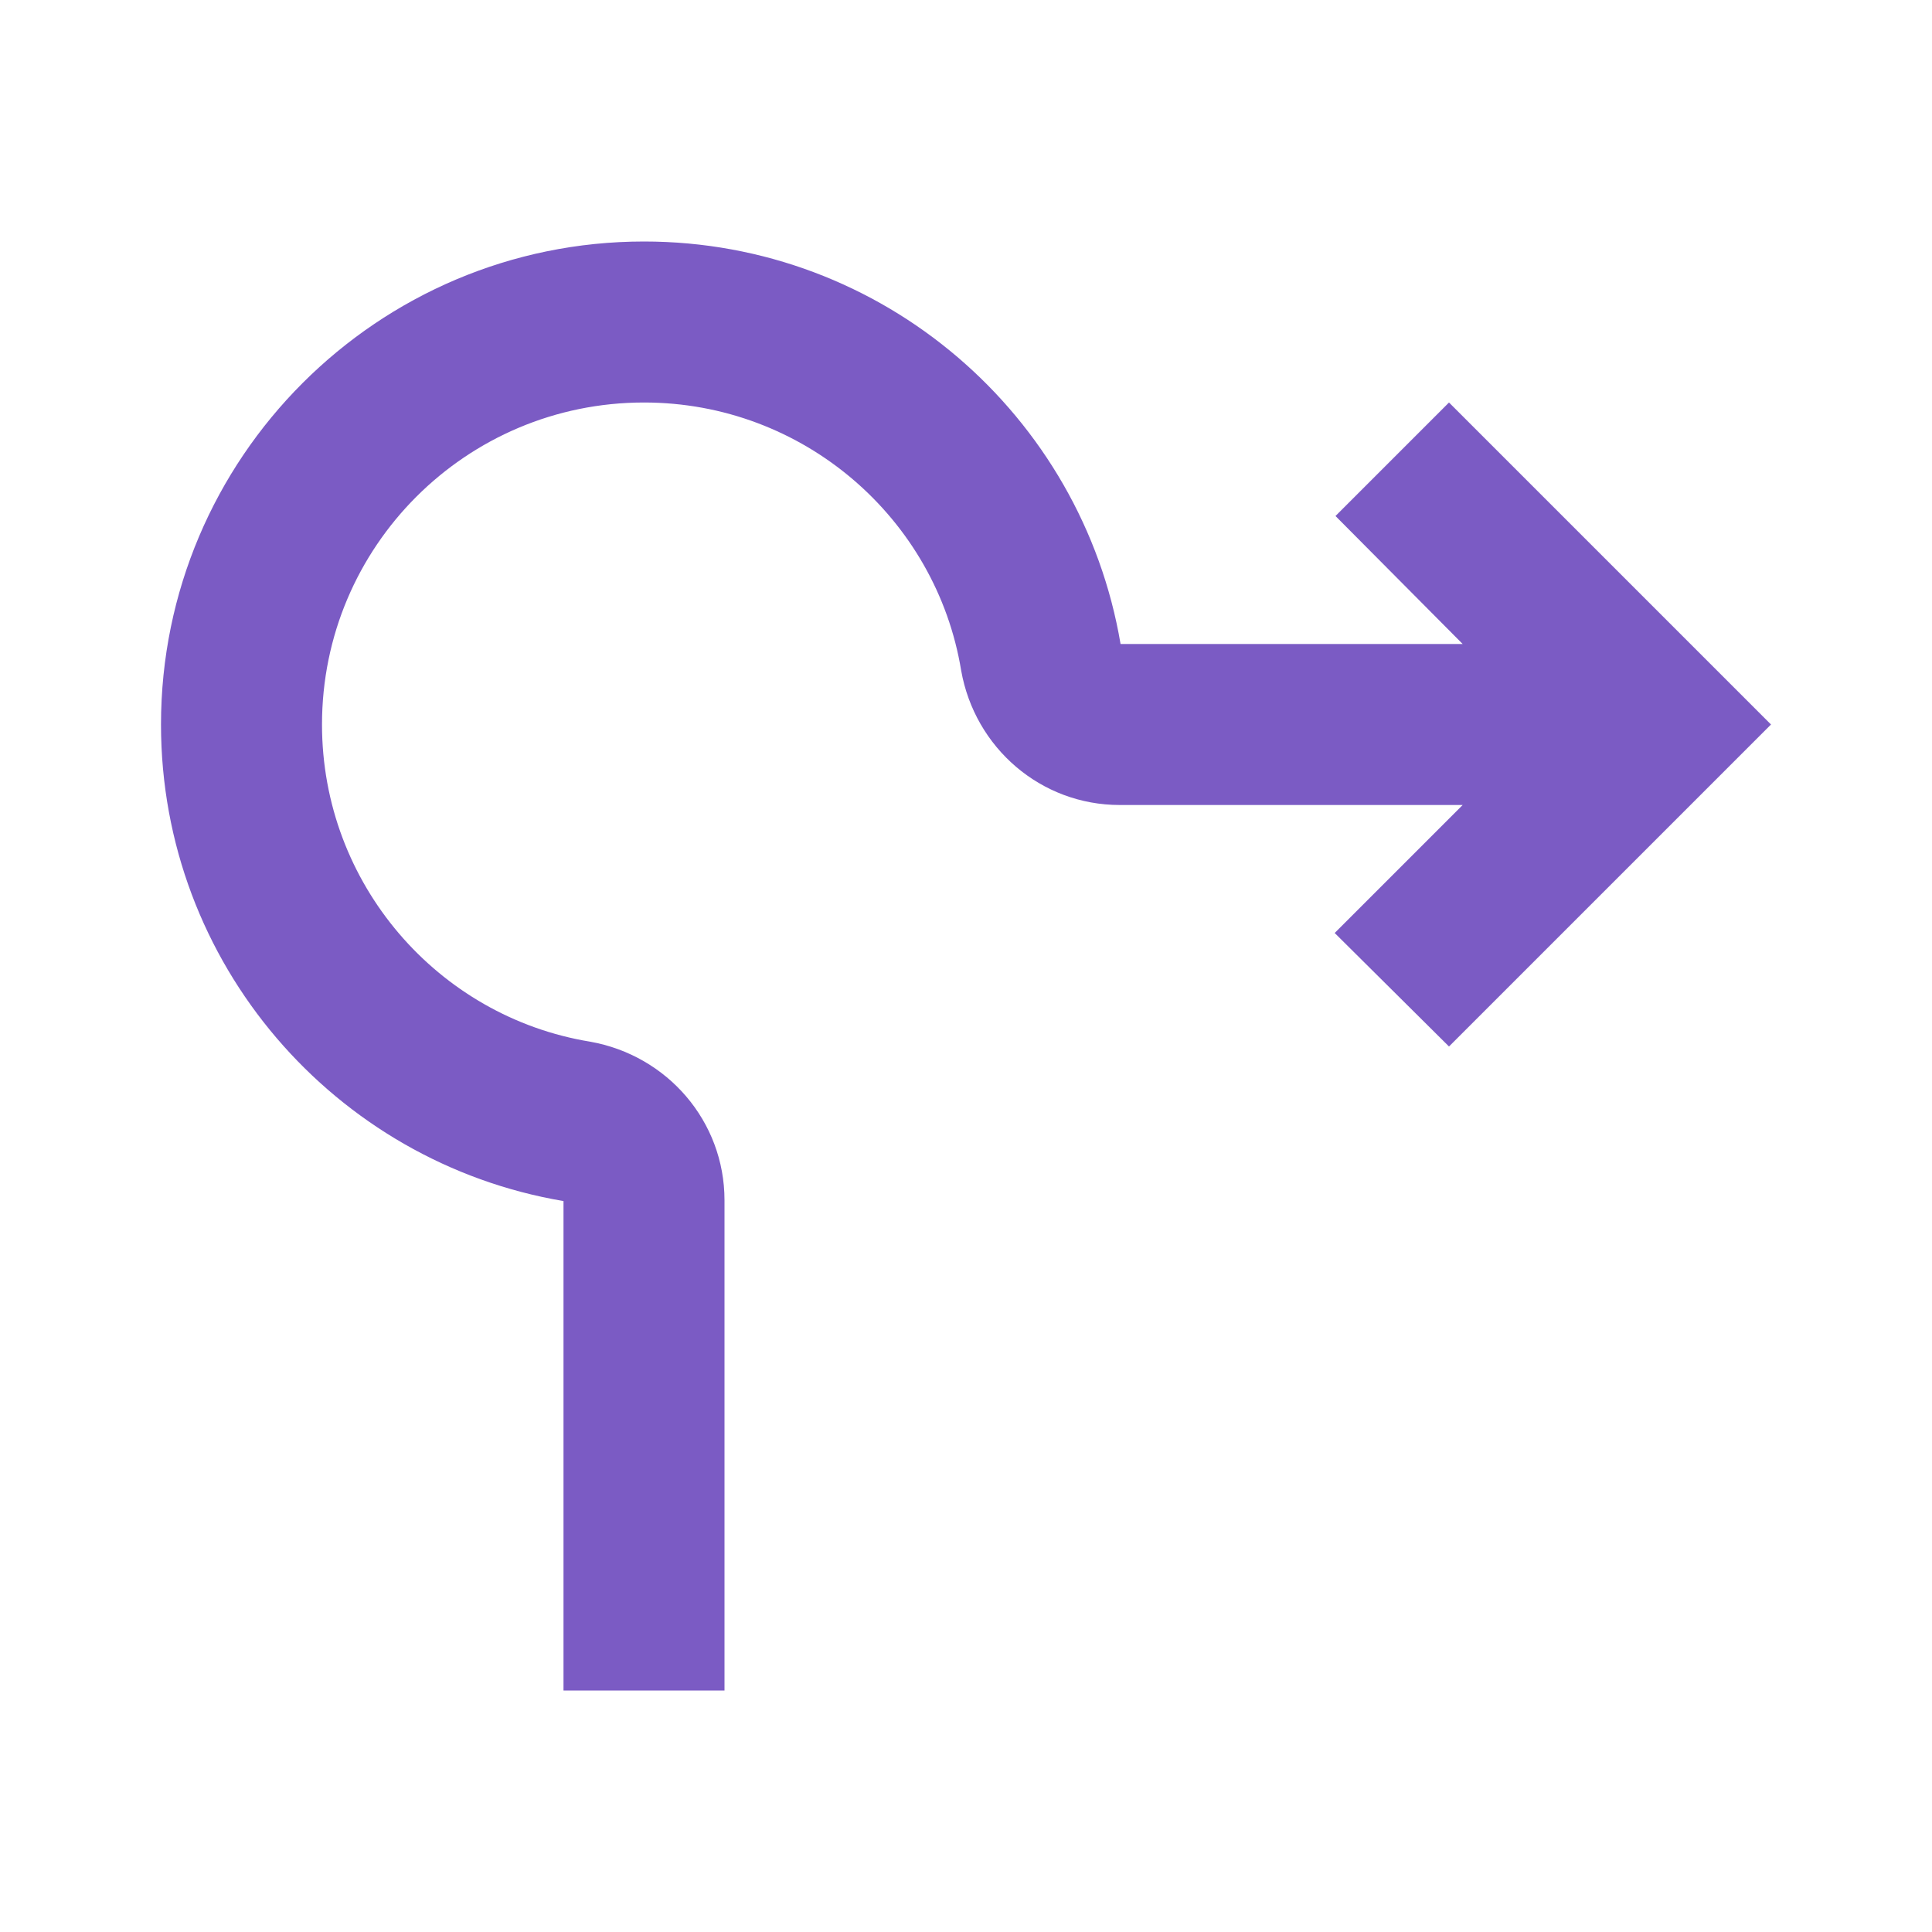 <svg xmlns="http://www.w3.org/2000/svg" enable-background="new 0 0 24 24" height="24px" viewBox="0 0 24 24" width="24px" fill="#7B5BC4"><g><rect fill="none" height="24" width="24"/></g><g><path d="M13.92,8C13.44,5.16,10.97,3,8,3C4.69,3,2,5.69,2,9c0,2.97,2.16,5.44,5,5.92L7,21h2l0-6.09c0-0.98-0.71-1.8-1.67-1.97 C5.44,12.63,4,10.98,4,9c0-2.21,1.79-4,4-4c1.98,0,3.63,1.44,3.94,3.33C12.11,9.29,12.93,10,13.91,10l4.26,0l-1.59,1.59L18,13l4-4 l-4-4l-1.41,1.41L18.17,8L13.92,8z"/></g></svg>